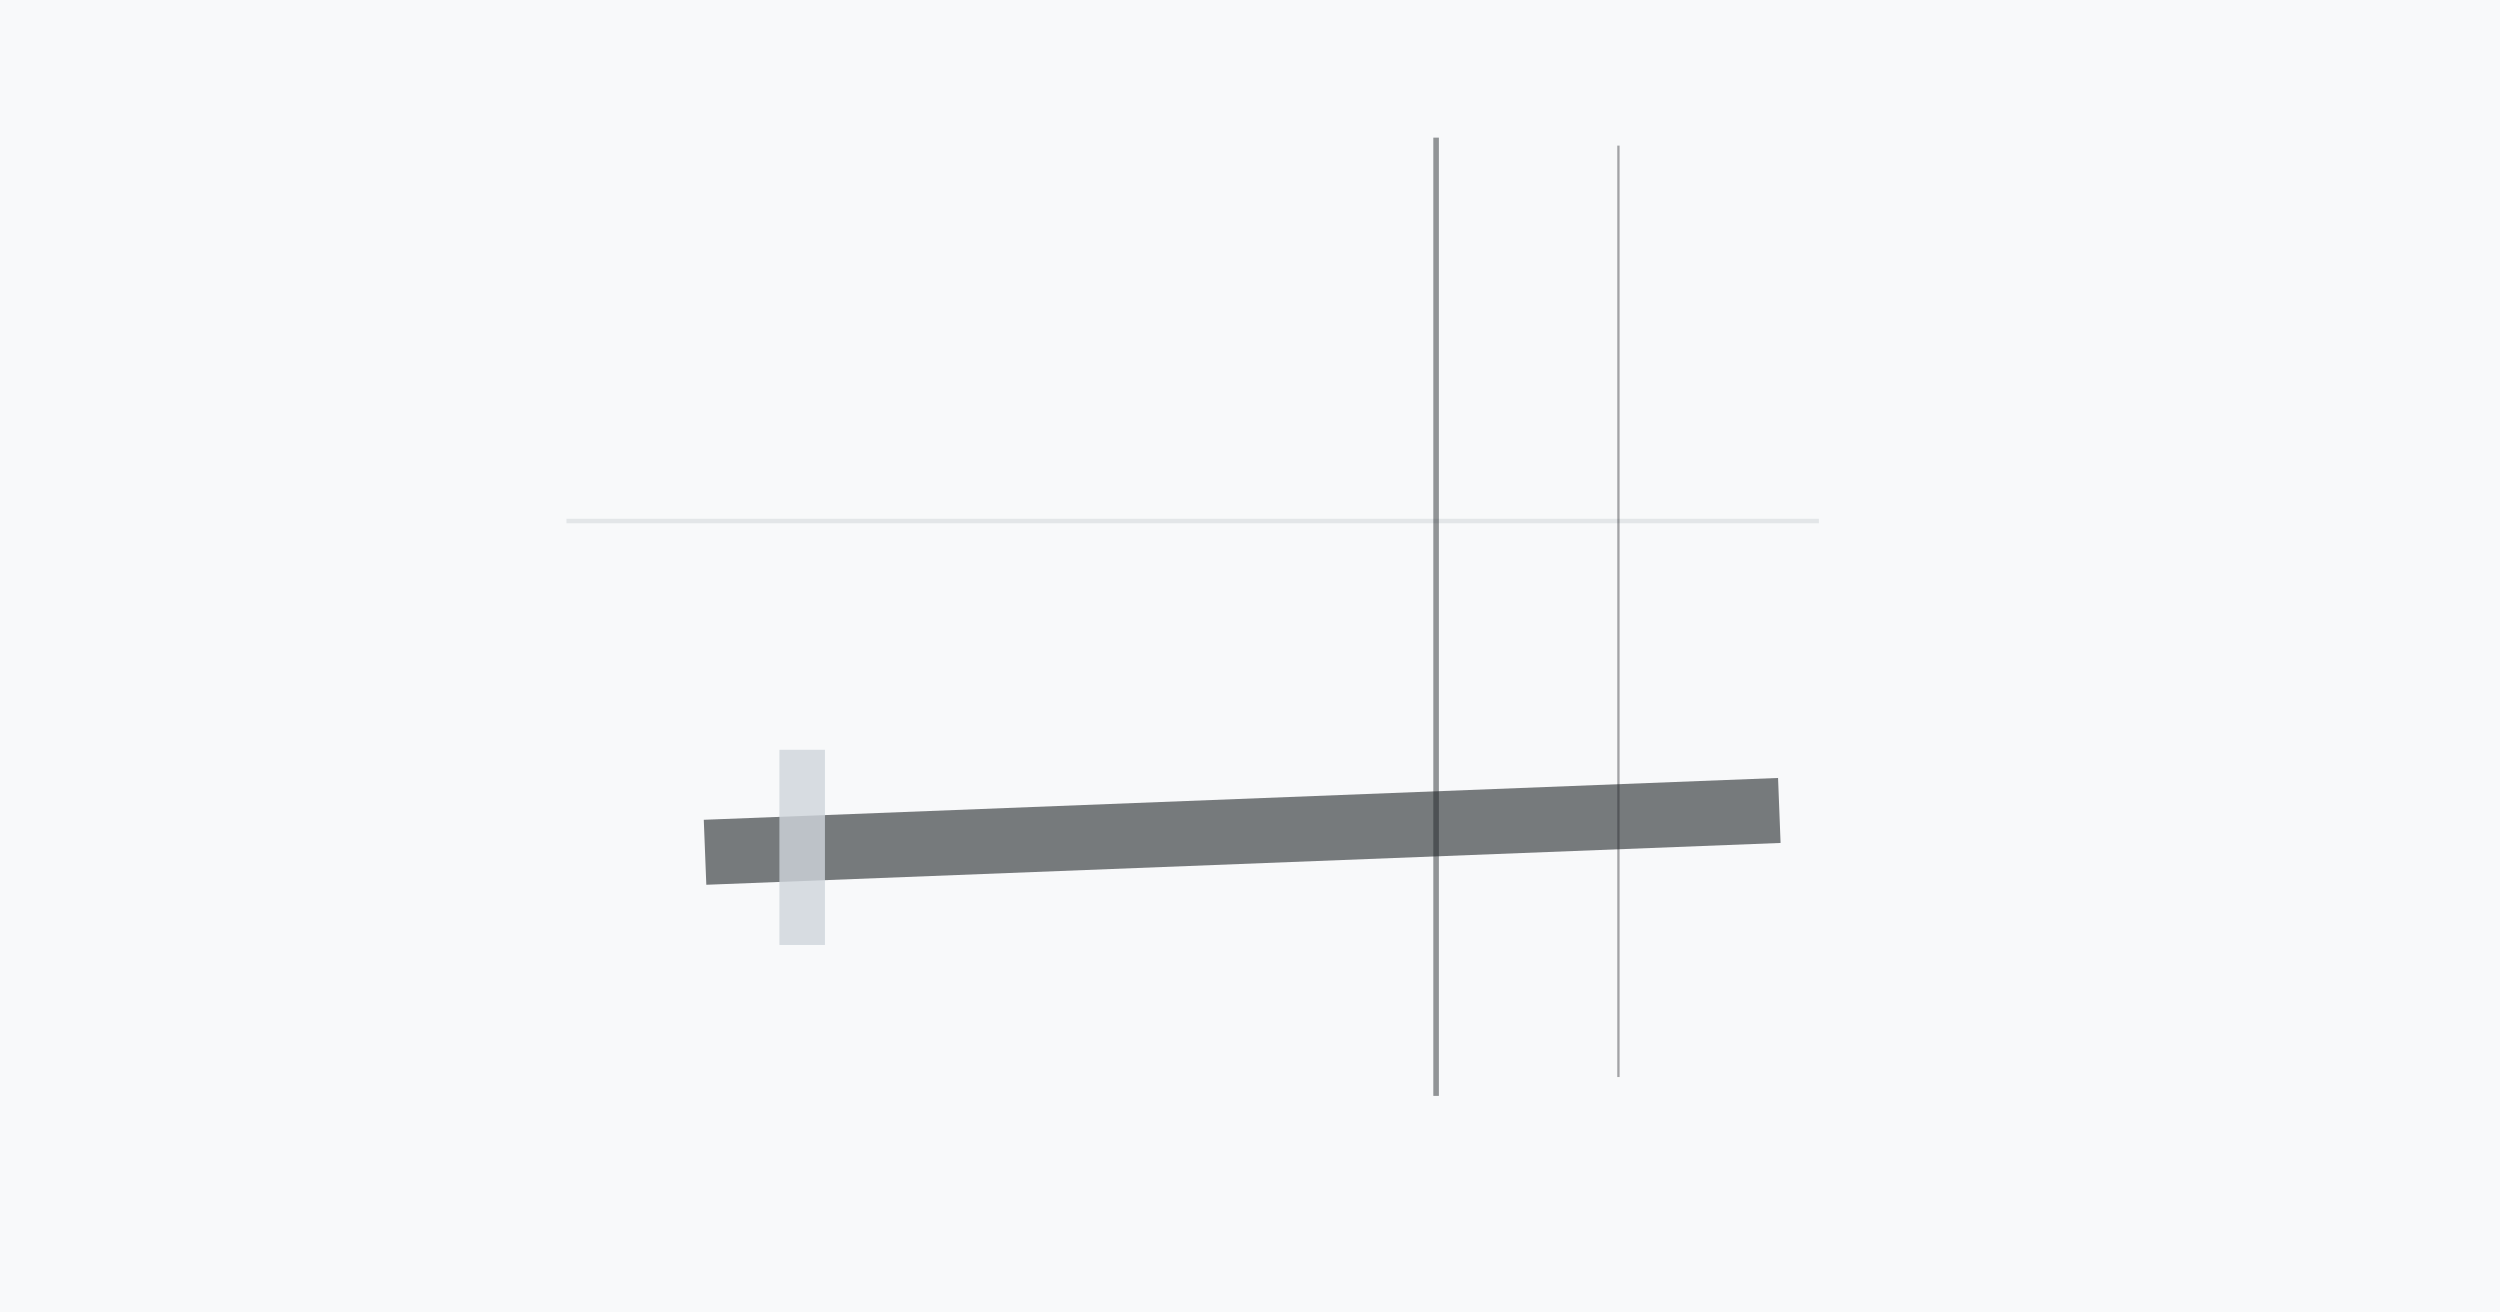 <?xml version="1.0" encoding="UTF-8" standalone="no"?>
<svg width="1200" height="630" viewBox="0 0 1200 630" 
     xmlns="http://www.w3.org/2000/svg">
  <rect width="1200" height="630" fill="#f8f9fa" />
  
  <!-- Minimalist Design Elements -->
  <line x1="338.42" y1="409.095" x2="854.072" y2="389.018" 
               stroke="#212529" stroke-width="31.217" opacity="0.6" /><line x1="385.045" y1="359.905" x2="385.045" y2="453.586" 
               stroke="#ced4da" stroke-width="21.852" opacity="0.8" /><line x1="271.891" y1="250.085" x2="873.07" y2="250.085" 
               stroke="#adb5bd" stroke-width="2.147" opacity="0.283" /><line x1="689.328" y1="66.062" x2="689.328" y2="526.03" 
               stroke="#212529" stroke-width="2.678" opacity="0.473" /><line x1="776.845" y1="69.89" x2="776.845" y2="516.978" 
               stroke="#212529" stroke-width="1.115" opacity="0.4" />
</svg>